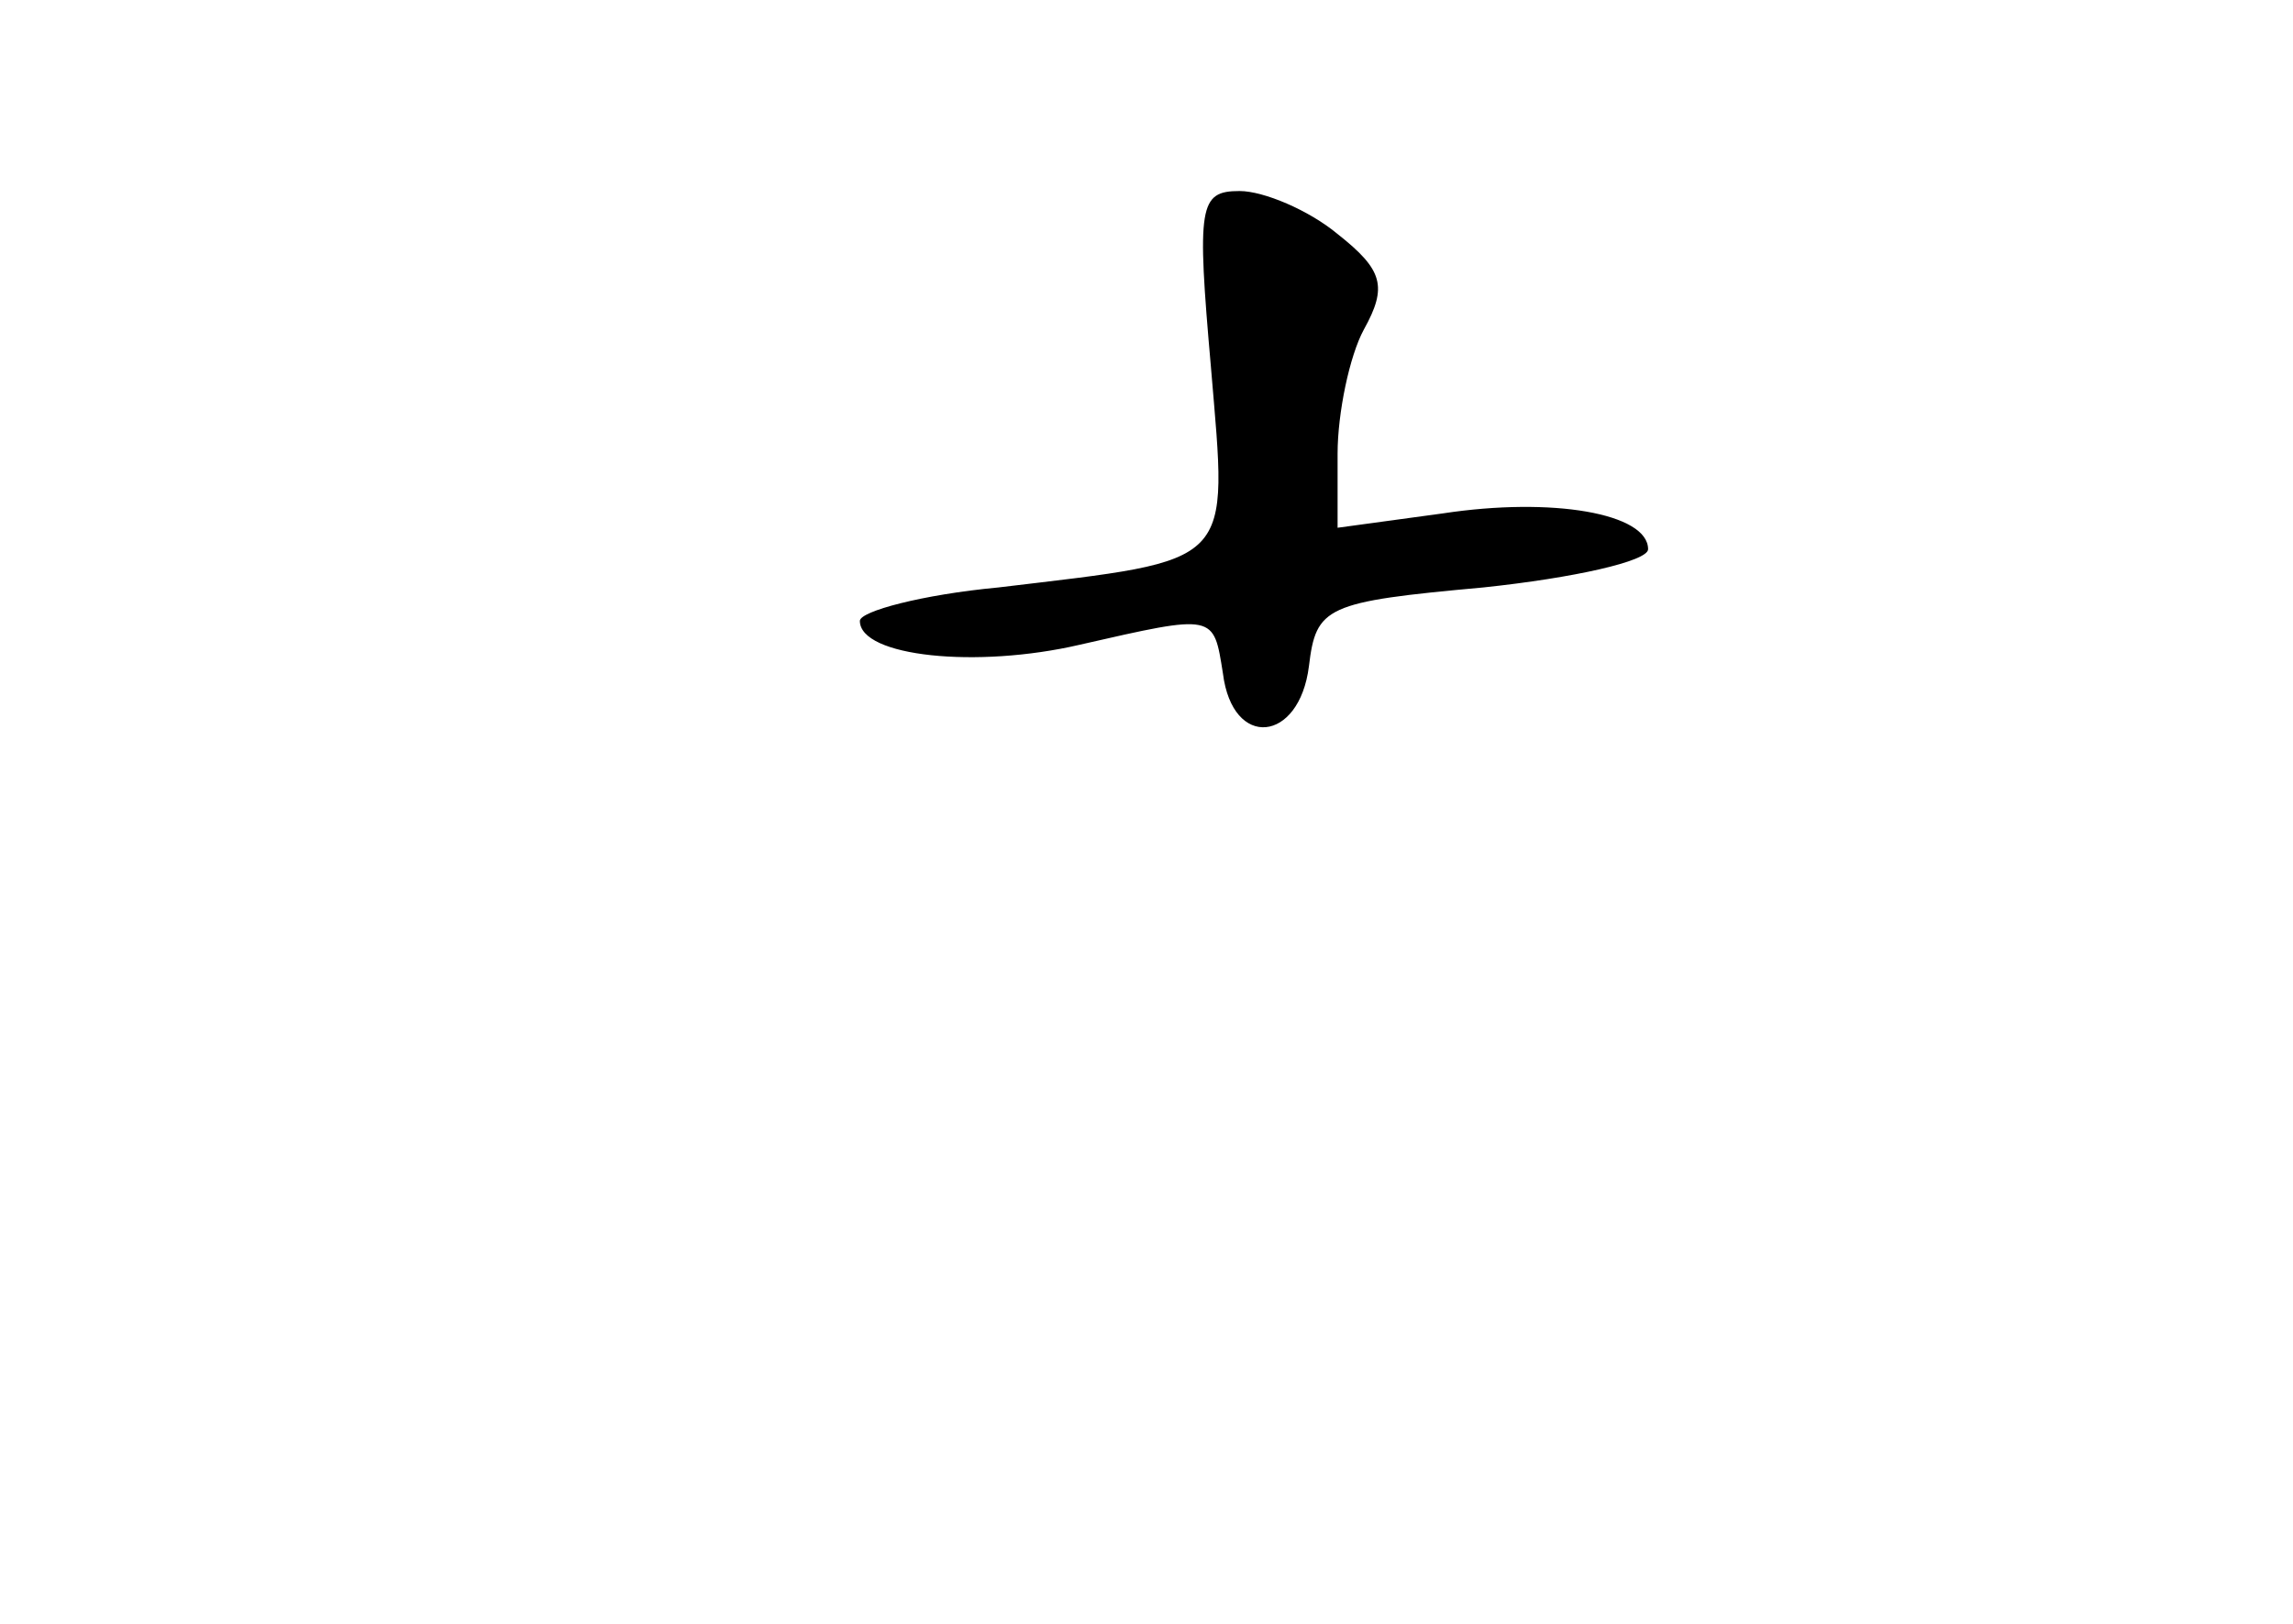 <?xml version="1.0" standalone="no"?>
<!DOCTYPE svg PUBLIC "-//W3C//DTD SVG 20010904//EN"
 "http://www.w3.org/TR/2001/REC-SVG-20010904/DTD/svg10.dtd">
<svg version="1.0" xmlns="http://www.w3.org/2000/svg"
 width="96pt" height="68pt" viewBox="0 0 96 68"
 preserveAspectRatio="xMidYMid meet">
<g transform="translate(0,68) scale(0.1,-0.1)"
fill="#000000" stroke="none">
<path d="M507 526 c7 -84 11 -80 -89 -92 -32 -3 -58 -10 -58 -14 0 -15 49 -20
92 -10 57 13 56 13 60 -12 4 -32 32 -29 36 3 3 25 7 27 73 33 38 4 69 11 69
16 0 15 -40 22 -86 15 l-44 -6 0 31 c0 17 5 41 11 52 10 18 8 25 -11 40 -12
10 -31 18 -41 18 -17 0 -18 -6 -12 -74z"/>
</g>
</svg>
